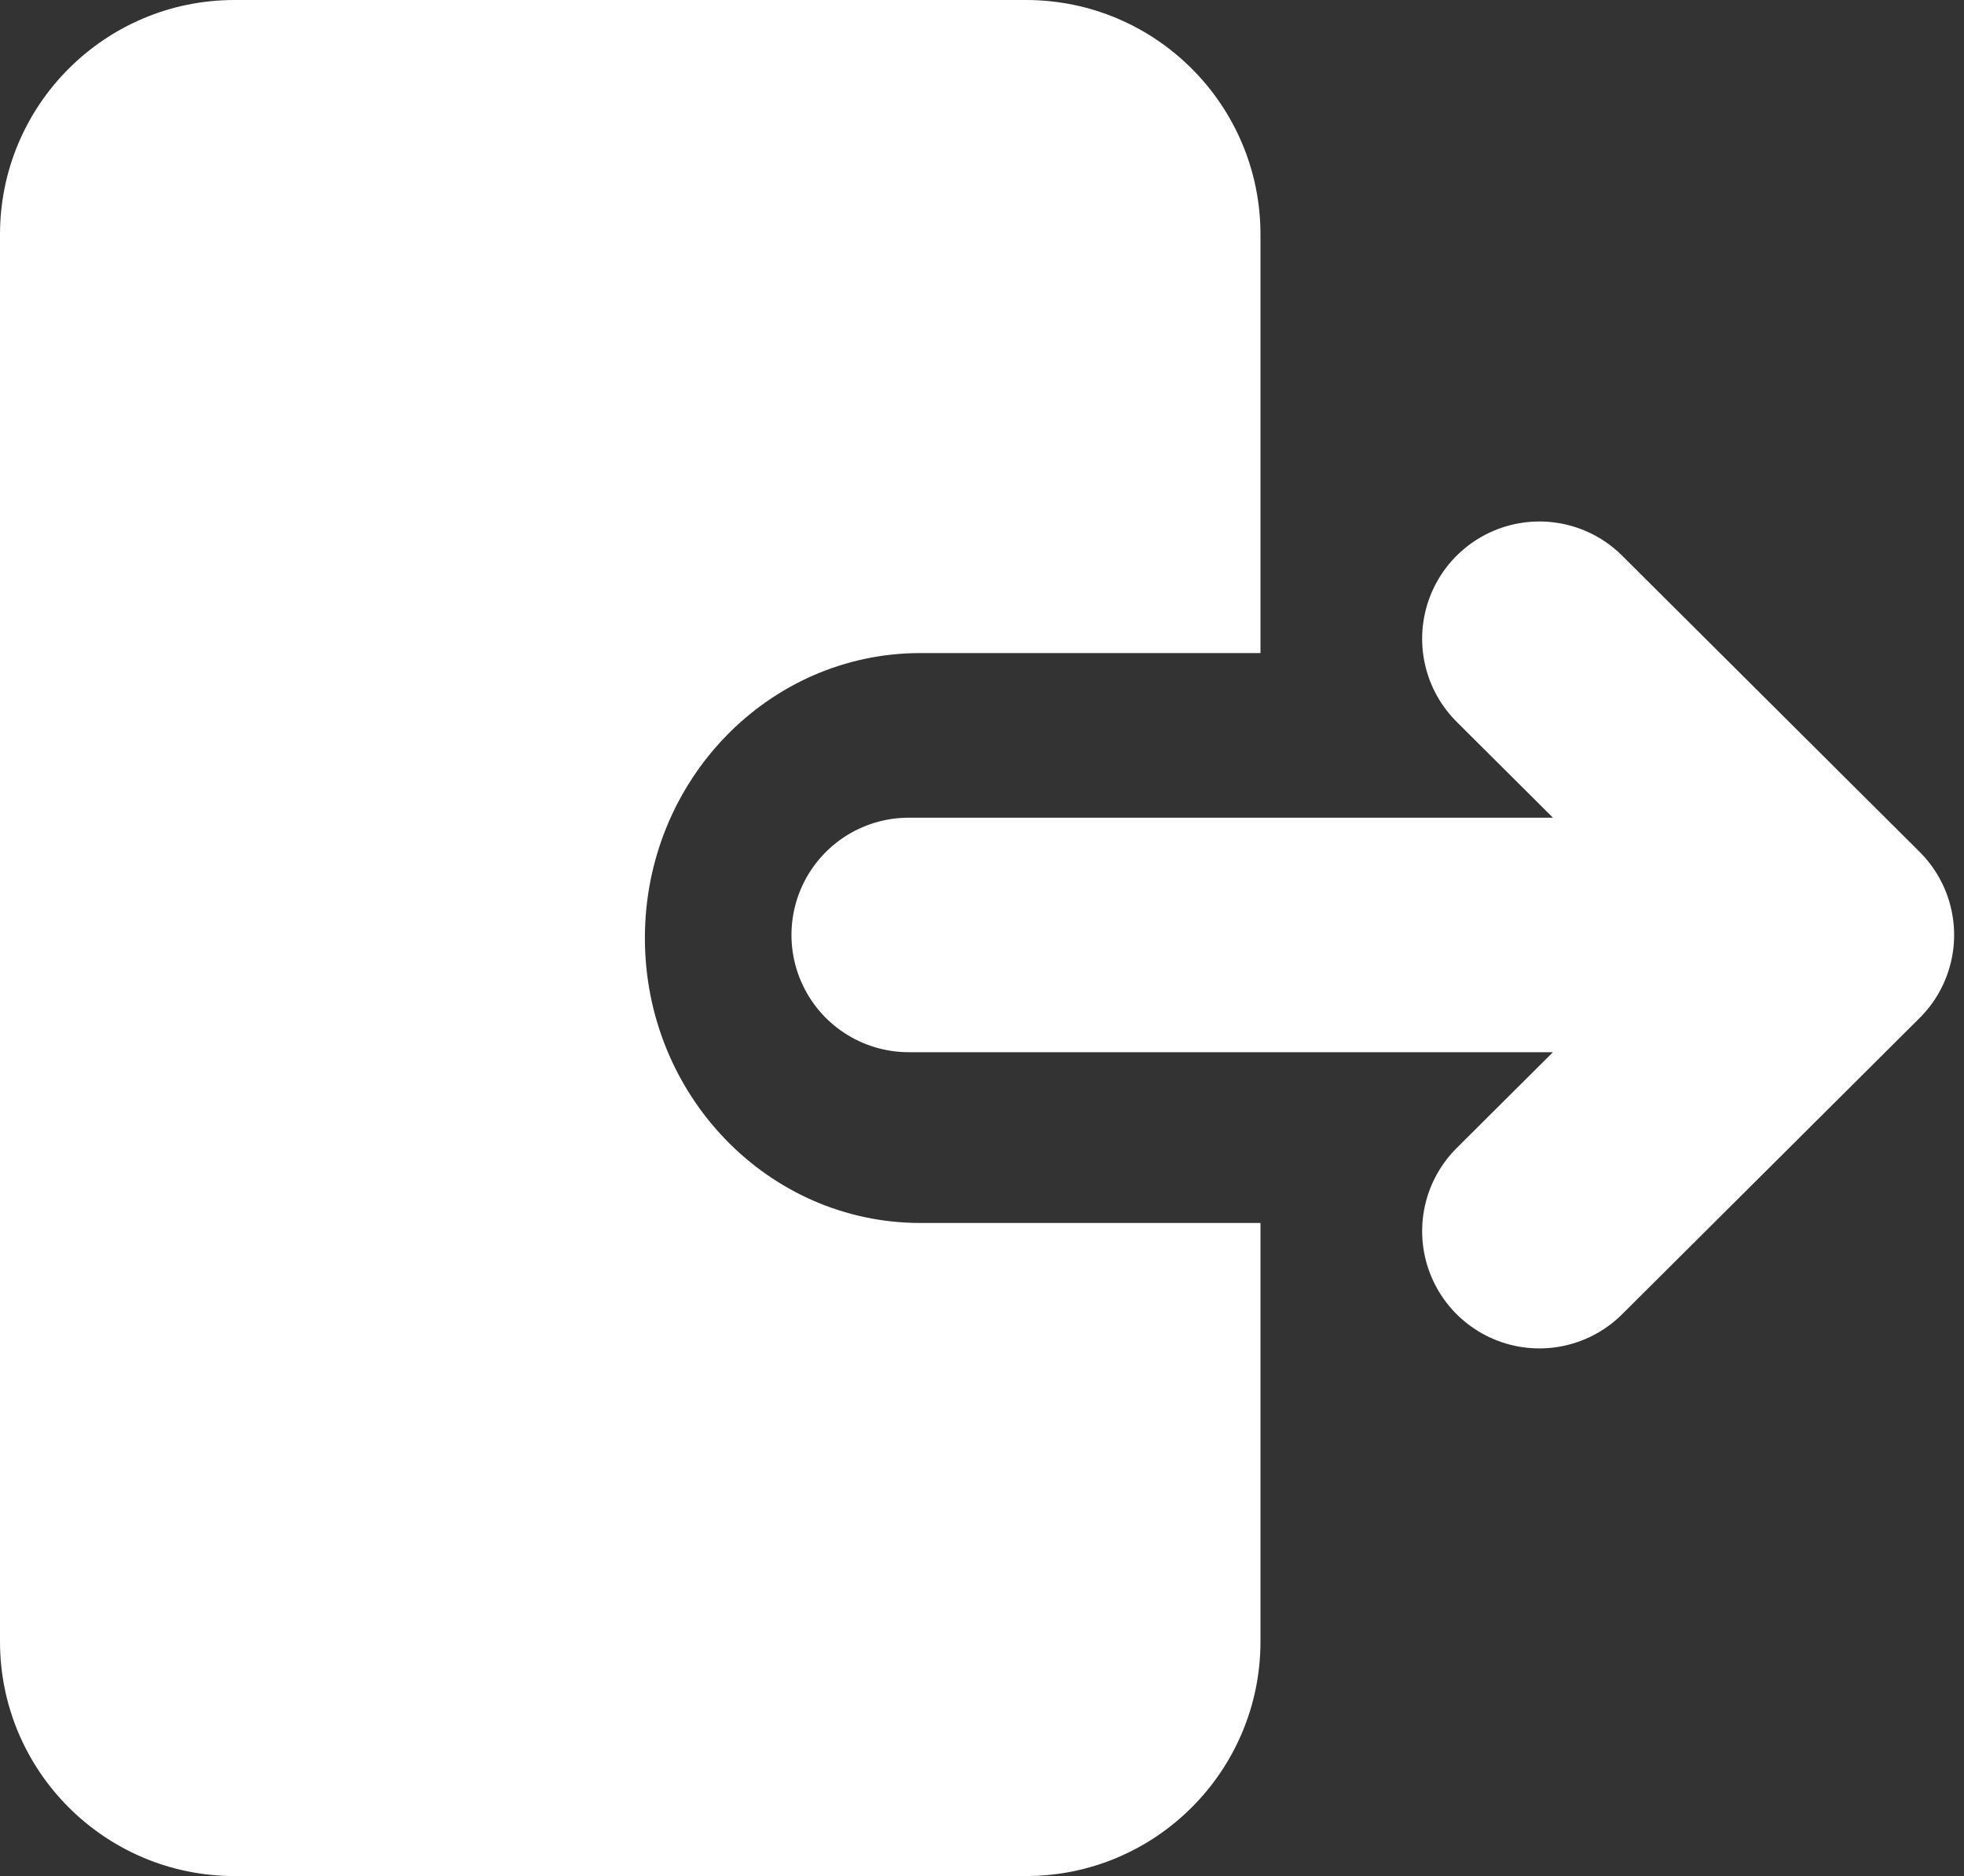 <svg width="67" height="64" viewBox="0 0 67 64" fill="none" xmlns="http://www.w3.org/2000/svg">
<rect x="0" y="0" width="67" height="64" fill="#333333" stroke="none"/>
<path d="M31 31.895L62.663 31.895M62.663 31.895L52.515 42M62.663 31.895L52.515 21.79" stroke="white" stroke-width="8" stroke-linecap="round" stroke-linejoin="round"/>
<path fill-rule="evenodd" clip-rule="evenodd" d="M8 0C3.582 0 0 3.582 0 8V56C0 60.418 3.582 64 8 64H35C39.418 64 43 60.418 43 56V41.721H31.399C26.208 41.721 22 37.369 22 32C22 26.631 26.208 22.279 31.399 22.279L43 22.279V8C43 3.582 39.418 0 35 0H8Z" fill="white"/>
</svg>
